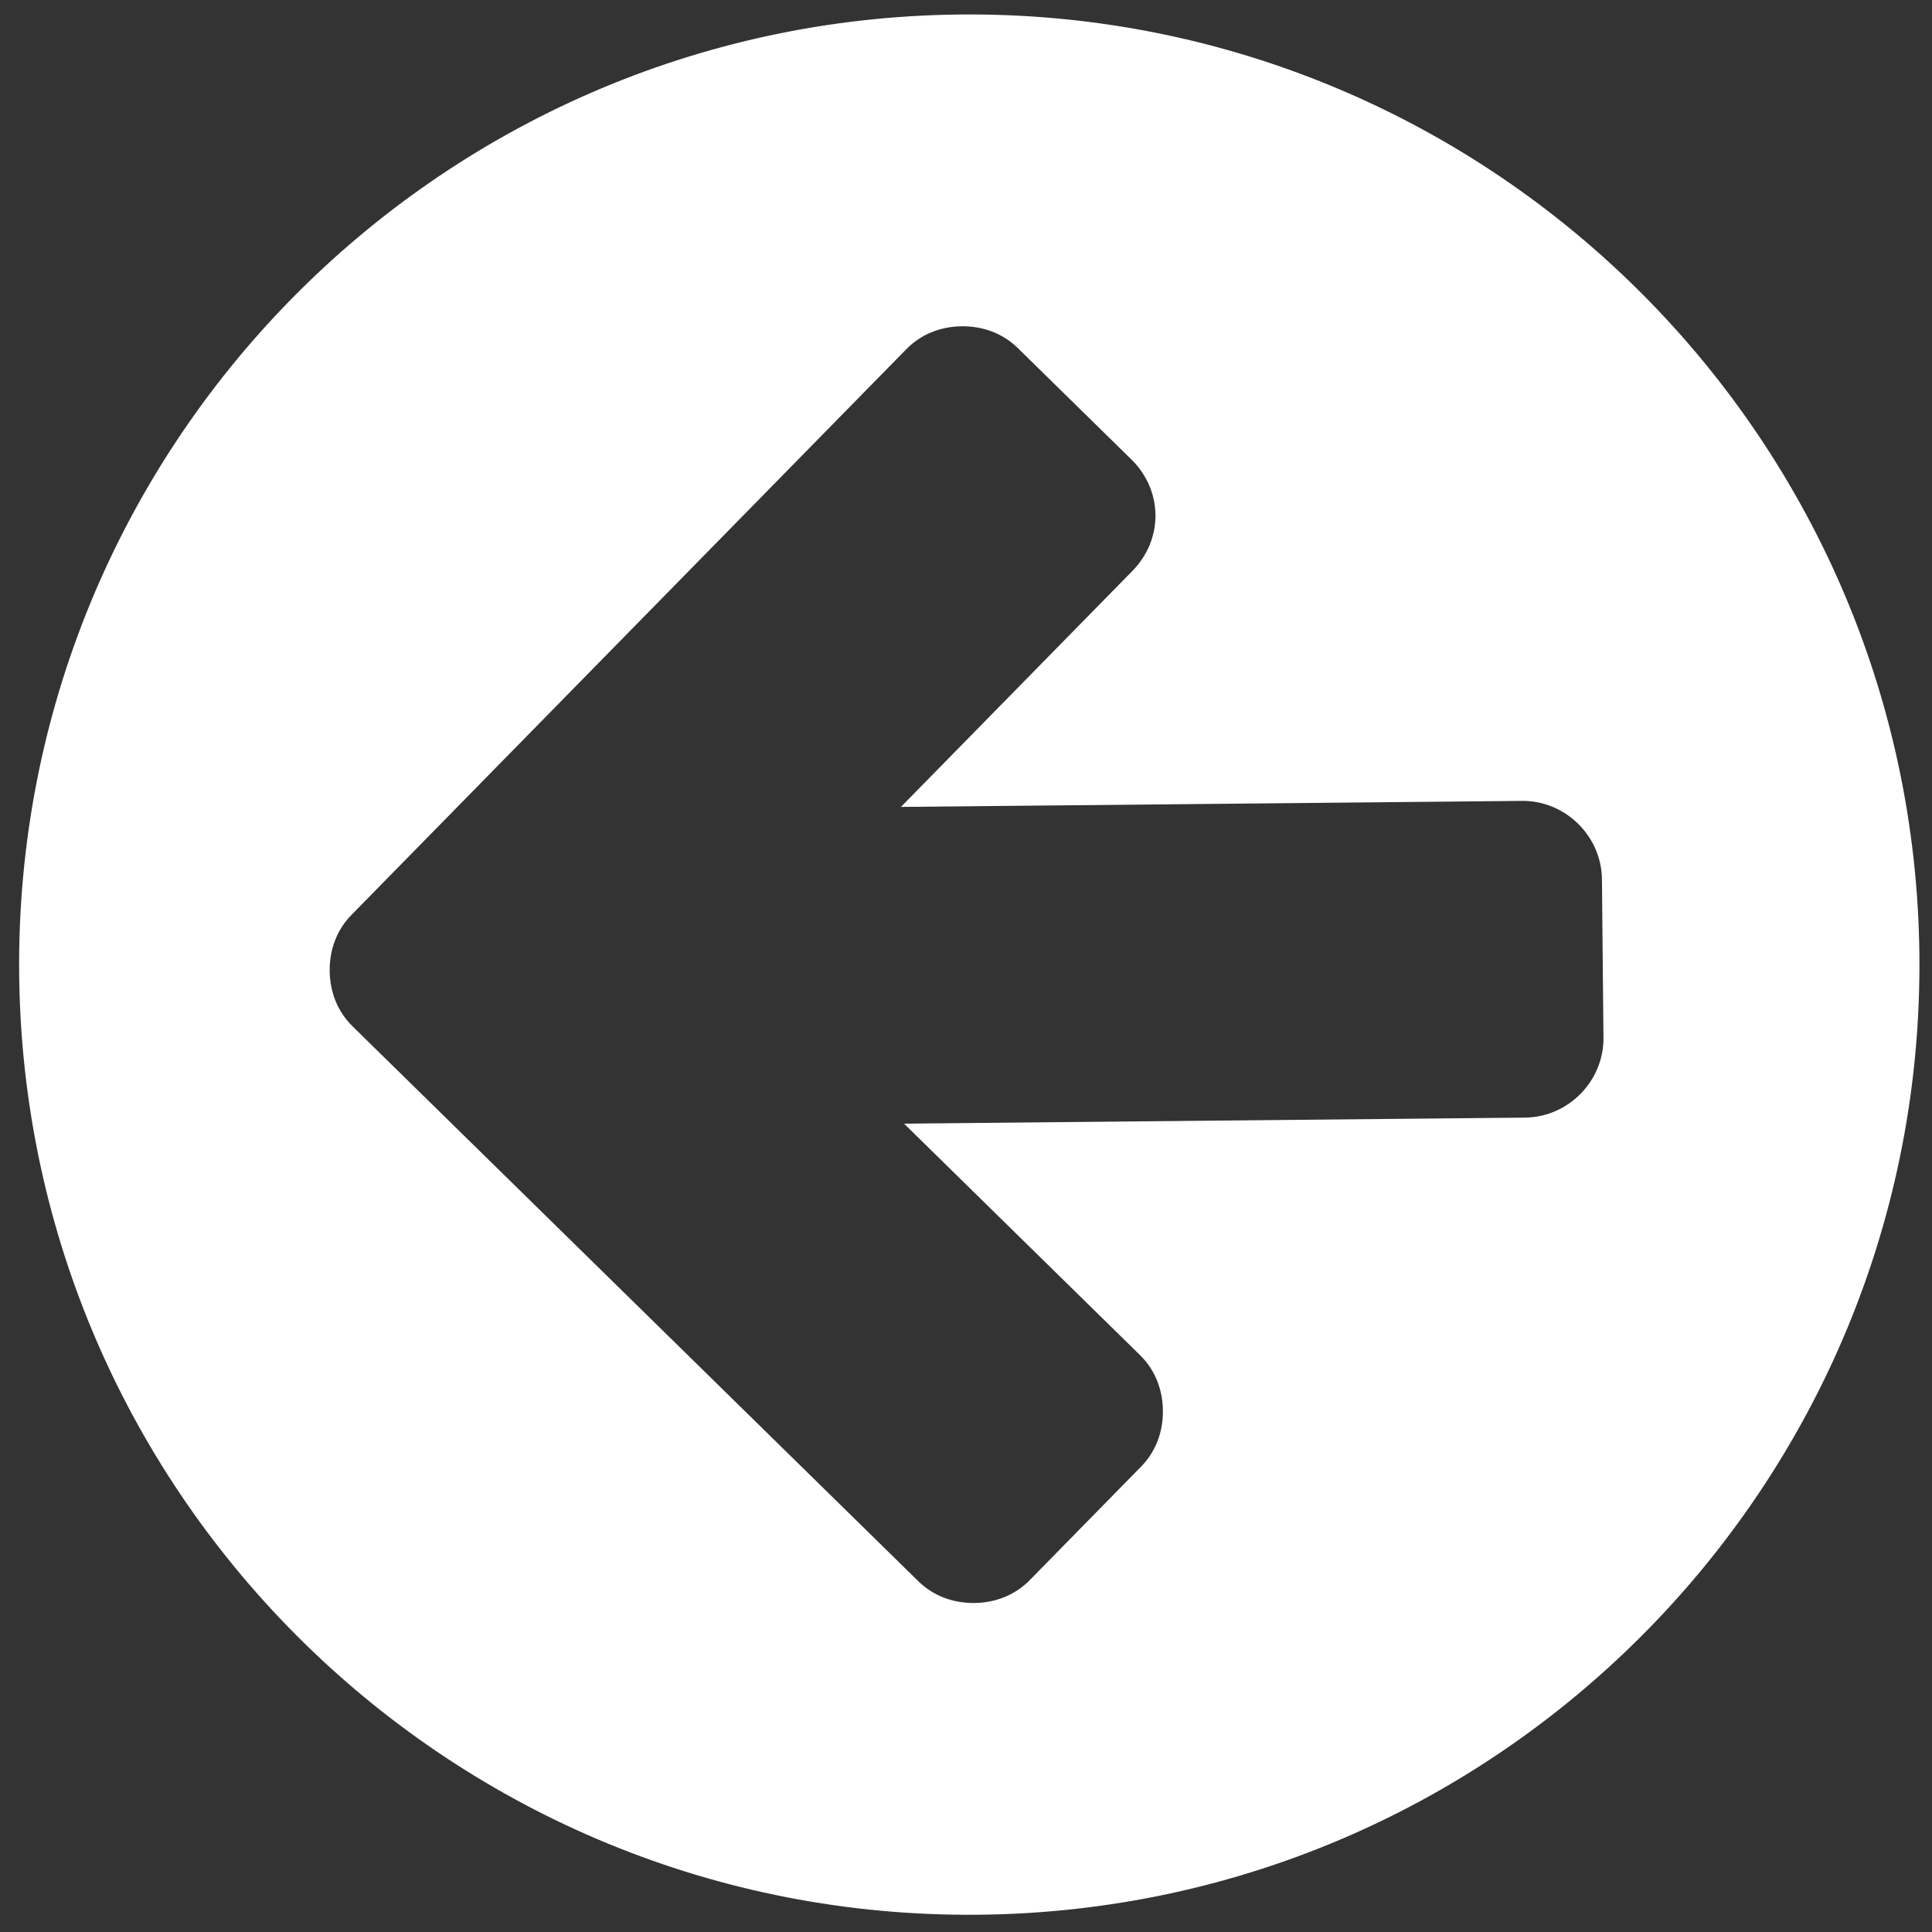 <svg width="61" height="61" viewBox="0 0 61 61" fill="none" xmlns="http://www.w3.org/2000/svg">
<rect x="0" y="0" width="61" height="61" fill="#333333" stroke="none"/>
<path d="M10.409 30.652C10.403 29.988 10.631 29.361 11.096 28.888L14.616 25.299L28.619 11.022C29.083 10.549 29.705 10.308 30.369 10.302C31.033 10.295 31.661 10.524 32.134 10.988L35.723 14.508C36.196 14.972 36.476 15.594 36.482 16.258C36.489 16.922 36.221 17.55 35.757 18.023L28.446 25.477L48.055 25.287C49.422 25.274 50.566 26.396 50.579 27.763L50.627 32.763C50.64 34.13 49.519 35.273 48.151 35.287L28.543 35.477L35.997 42.788C36.47 43.252 36.711 43.875 36.717 44.539C36.724 45.203 36.495 45.83 36.031 46.303L32.511 49.892C32.047 50.365 31.424 50.606 30.76 50.612C30.096 50.619 29.469 50.39 28.996 49.926L14.719 35.923L11.13 32.403C10.656 31.939 10.416 31.317 10.409 30.652ZM0.605 30.747C0.766 47.309 14.333 60.616 30.895 60.455C47.456 60.295 60.763 46.727 60.602 30.166C60.442 13.604 46.875 0.297 30.313 0.458C13.751 0.619 0.445 14.186 0.605 30.747Z" fill="white"/>
</svg>
